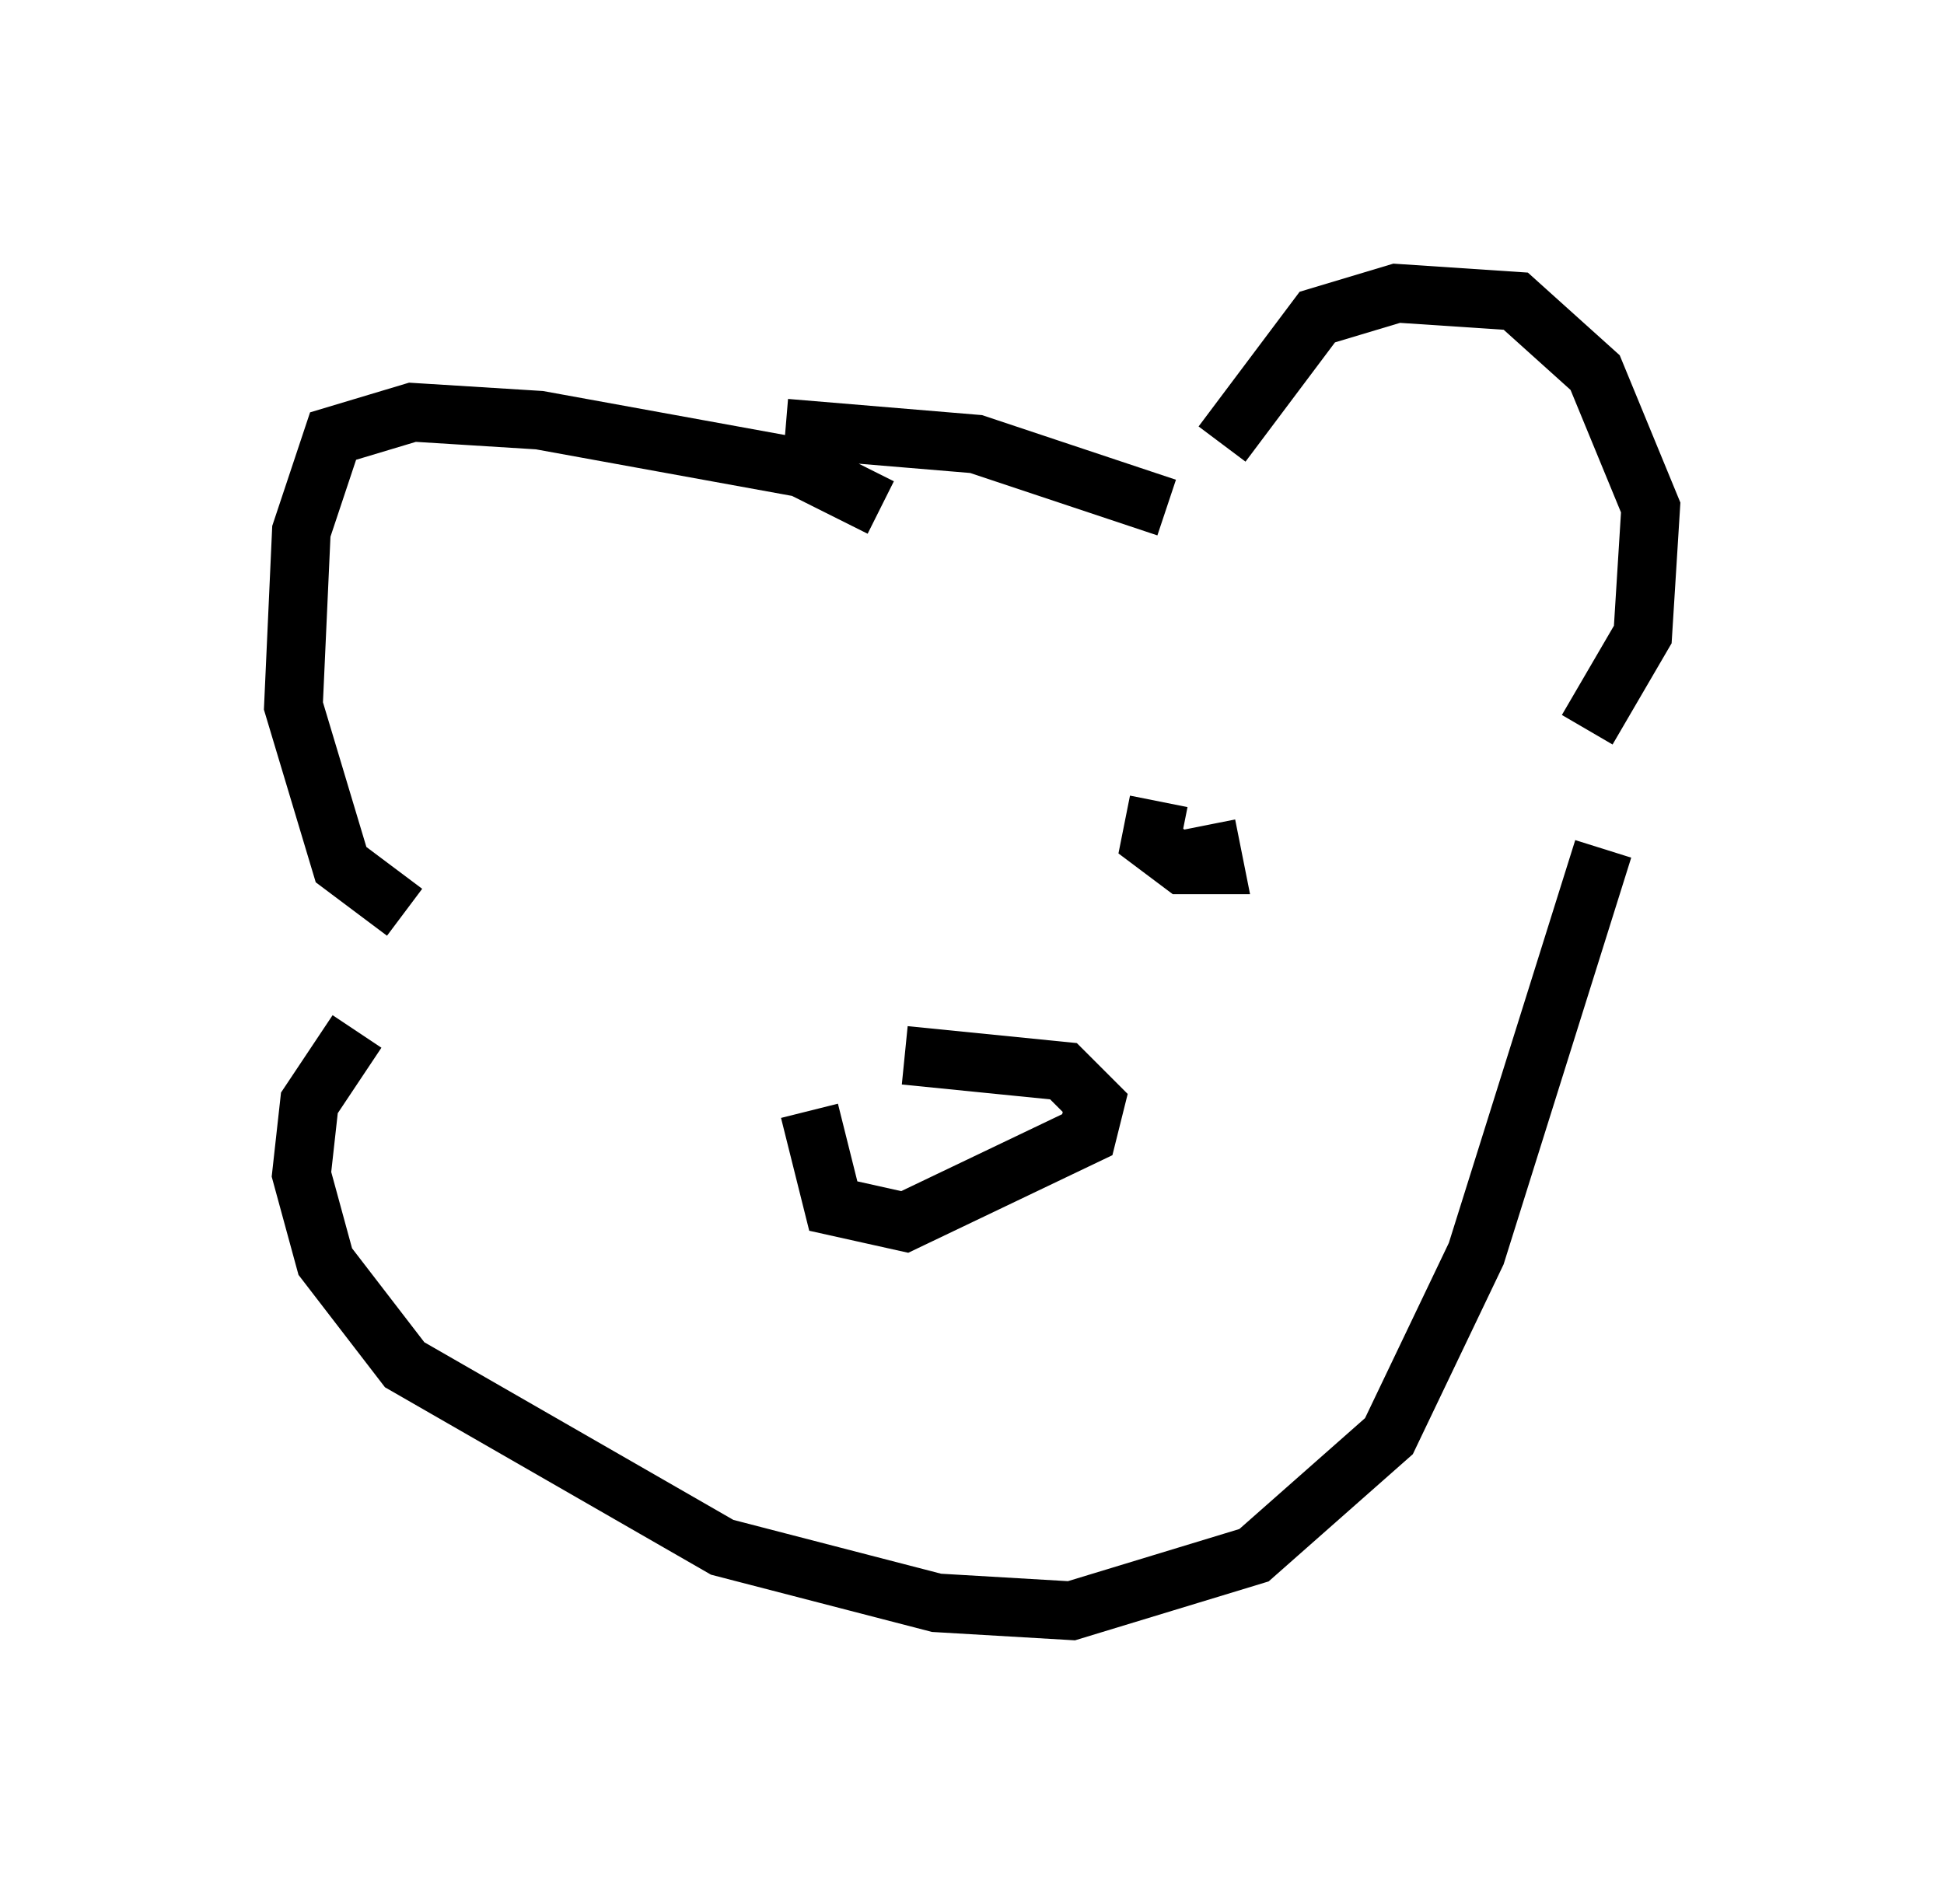 <?xml version="1.0" encoding="utf-8" ?>
<svg baseProfile="full" height="32.463" version="1.1" width="33.139" xmlns="http://www.w3.org/2000/svg" xmlns:ev="http://www.w3.org/2001/xml-events" xmlns:xlink="http://www.w3.org/1999/xlink"><defs /><rect fill="white" height="32.463" width="33.139" x="0" y="0" /><path d="M20.832, 9.195 m0.0, -1.624 l1.624, -2.165 1.353, -0.406 l2.03, 0.135 1.353, 1.218 l0.947, 2.3 -0.135, 2.165 l-0.947, 1.624 m-12.043, -3.789 l-1.353, -0.677 -4.465, -0.812 l-2.165, -0.135 -1.353, 0.406 l-0.541, 1.624 -0.135, 2.977 l0.812, 2.706 1.083, 0.812 m6.495, -8.254 l3.248, 0.271 3.248, 1.083 m7.442, 5.819 l-2.165, 6.901 -1.488, 3.112 l-2.3, 2.03 -3.112, 0.947 l-2.3, -0.135 -3.654, -0.947 l-5.413, -3.112 -1.353, -1.759 l-0.406, -1.488 0.135, -1.218 l0.812, -1.218 m7.713, 1.353 l0.406, 1.624 1.218, 0.271 l3.112, -1.488 0.135, -0.541 l-0.541, -0.541 -2.706, -0.271 m4.33, -4.33 l-0.135, 0.677 0.541, 0.406 l0.541, 0.0 -0.135, -0.677 m-7.578, -1.353 " fill="none" stroke="black" stroke-width="1" /></svg>